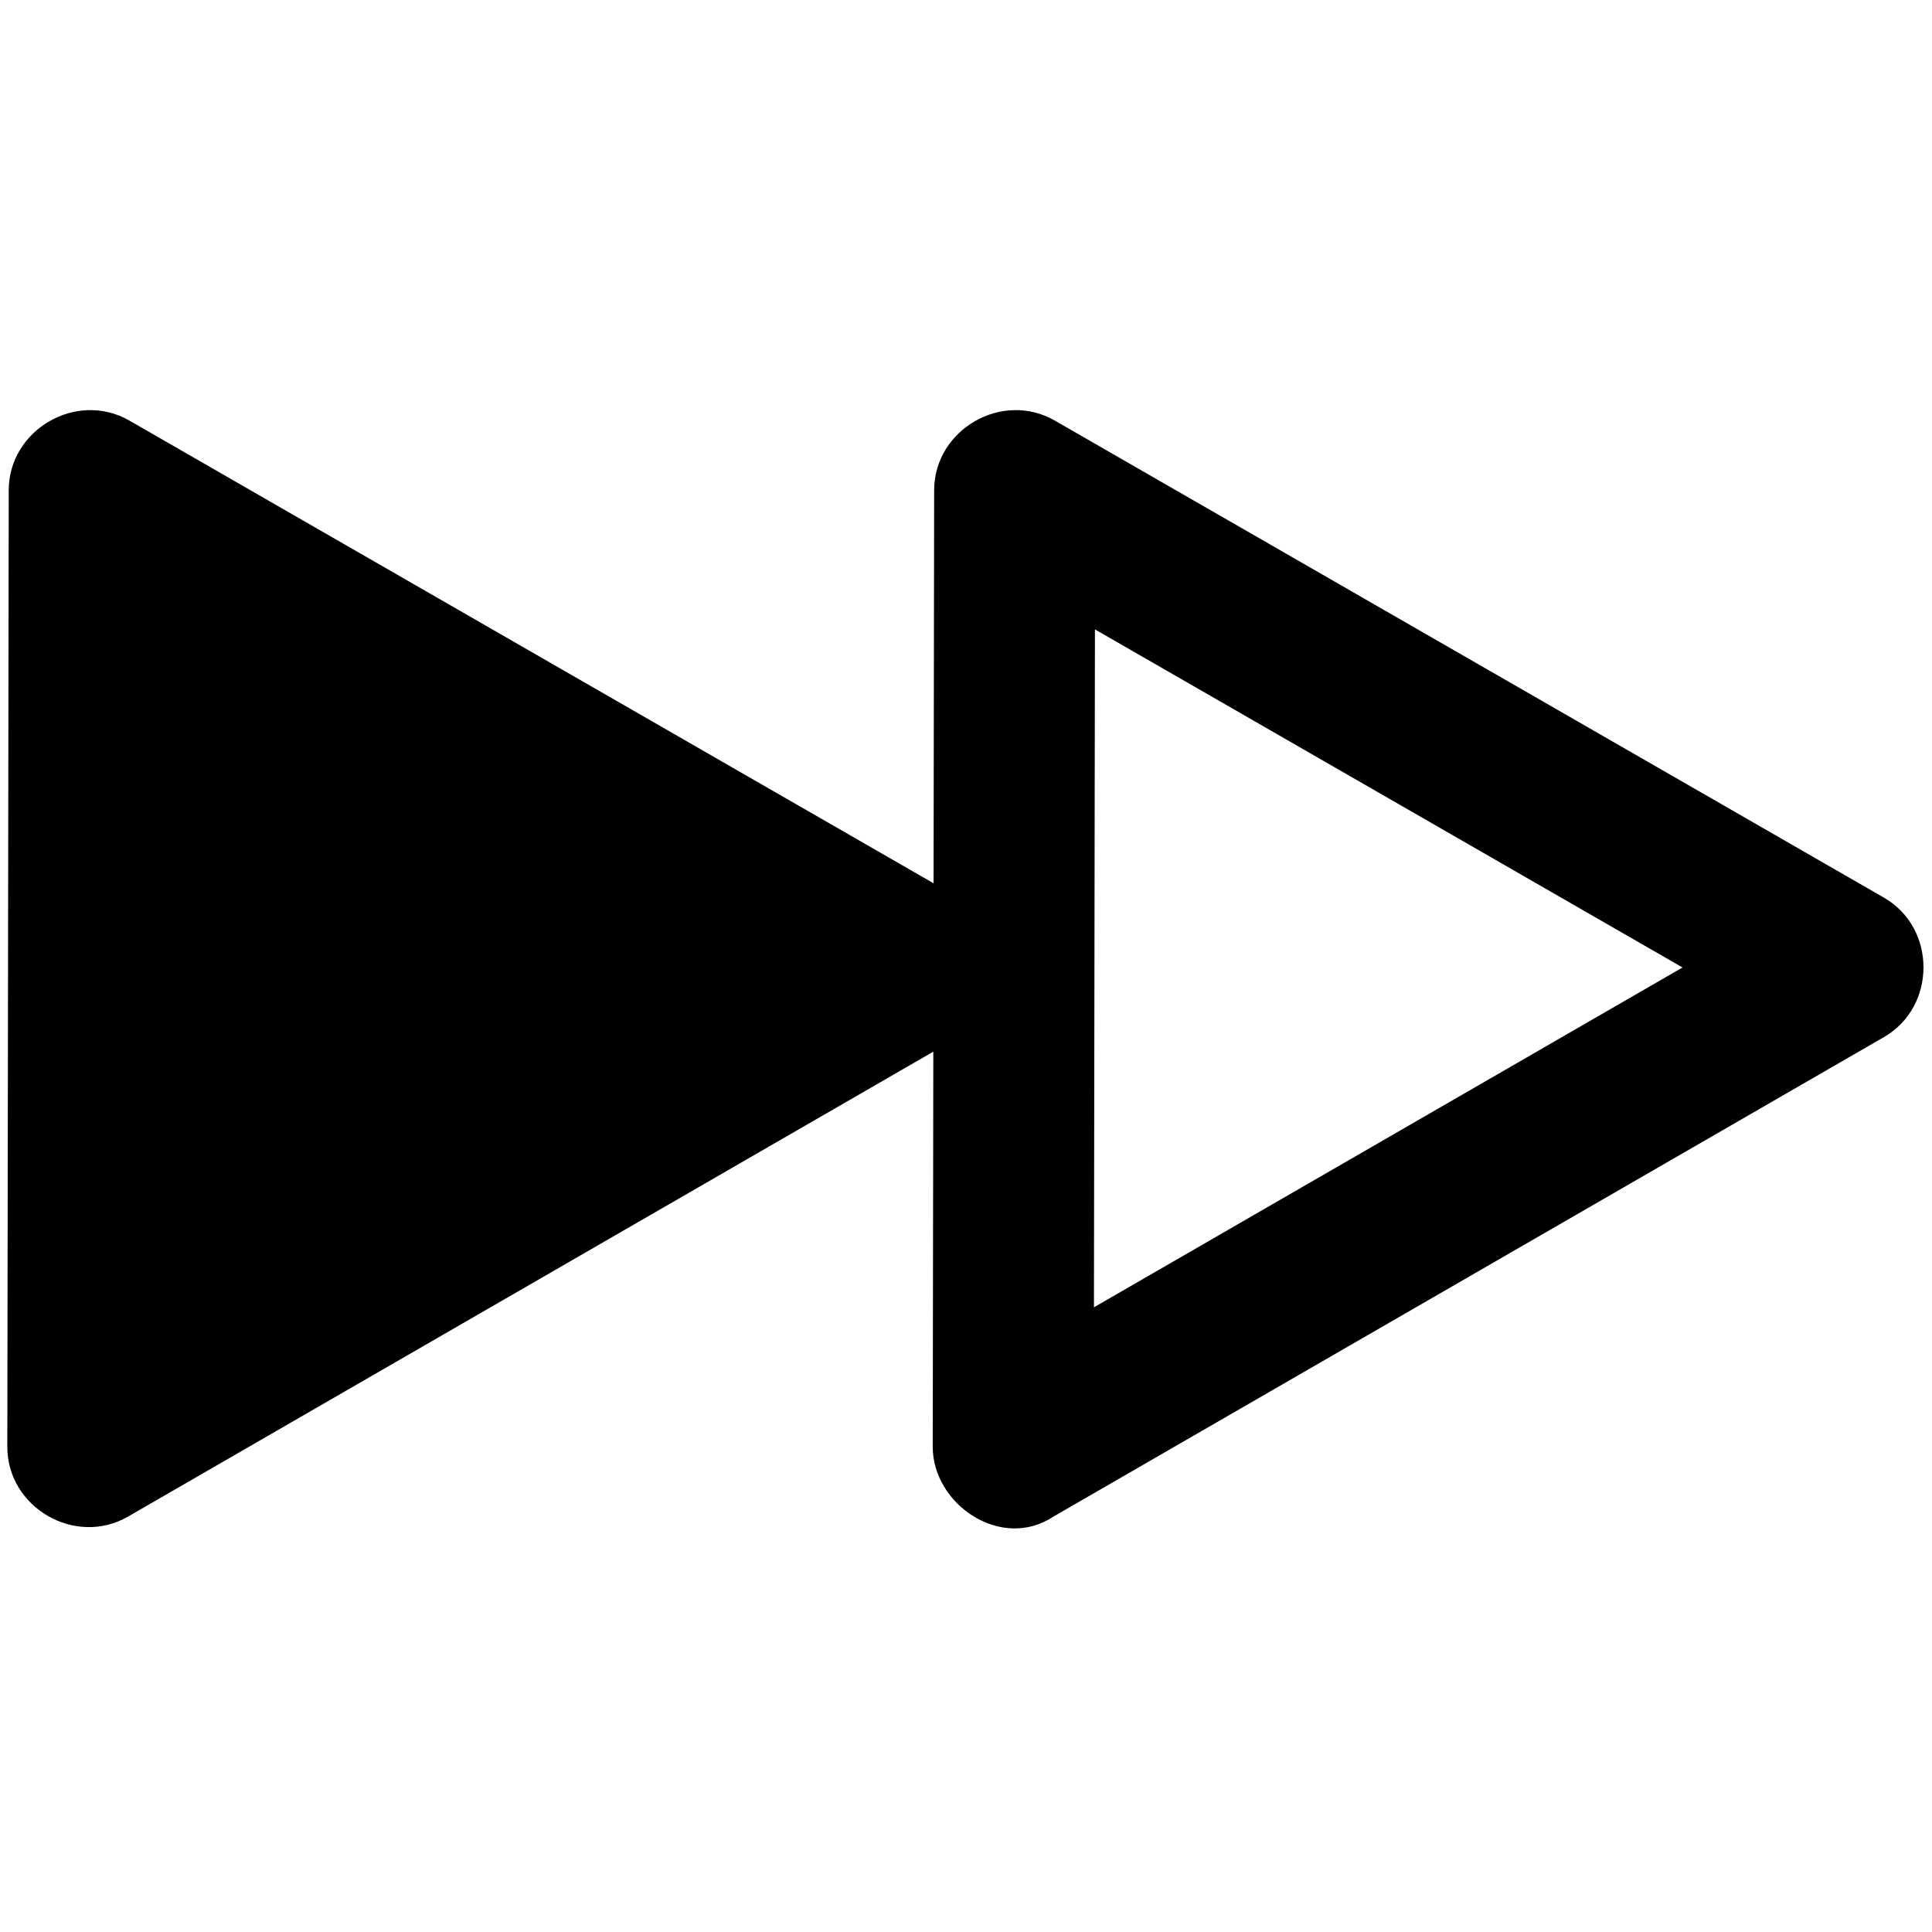 <svg viewBox="0 0 264 264" xmlns="http://www.w3.org/2000/svg">
    <path d="m127.454 197.692.08-53.986L17.5 207.234c-7.204 4.163-16.512-1.217-16.5-9.538l.194-130.708c.012-8.3 9.293-13.657 16.486-9.518l109.888 63.227.08-53.71c.012-8.298 9.292-13.656 16.485-9.517l113.291 65.183c7.211 4.149 7.219 14.9.014 19.06l-113.487 65.521c-7.127 4.734-16.508-1.657-16.497-9.542m22.028-19.053 80.43-46.437-80.293-46.2z"/>
</svg>
